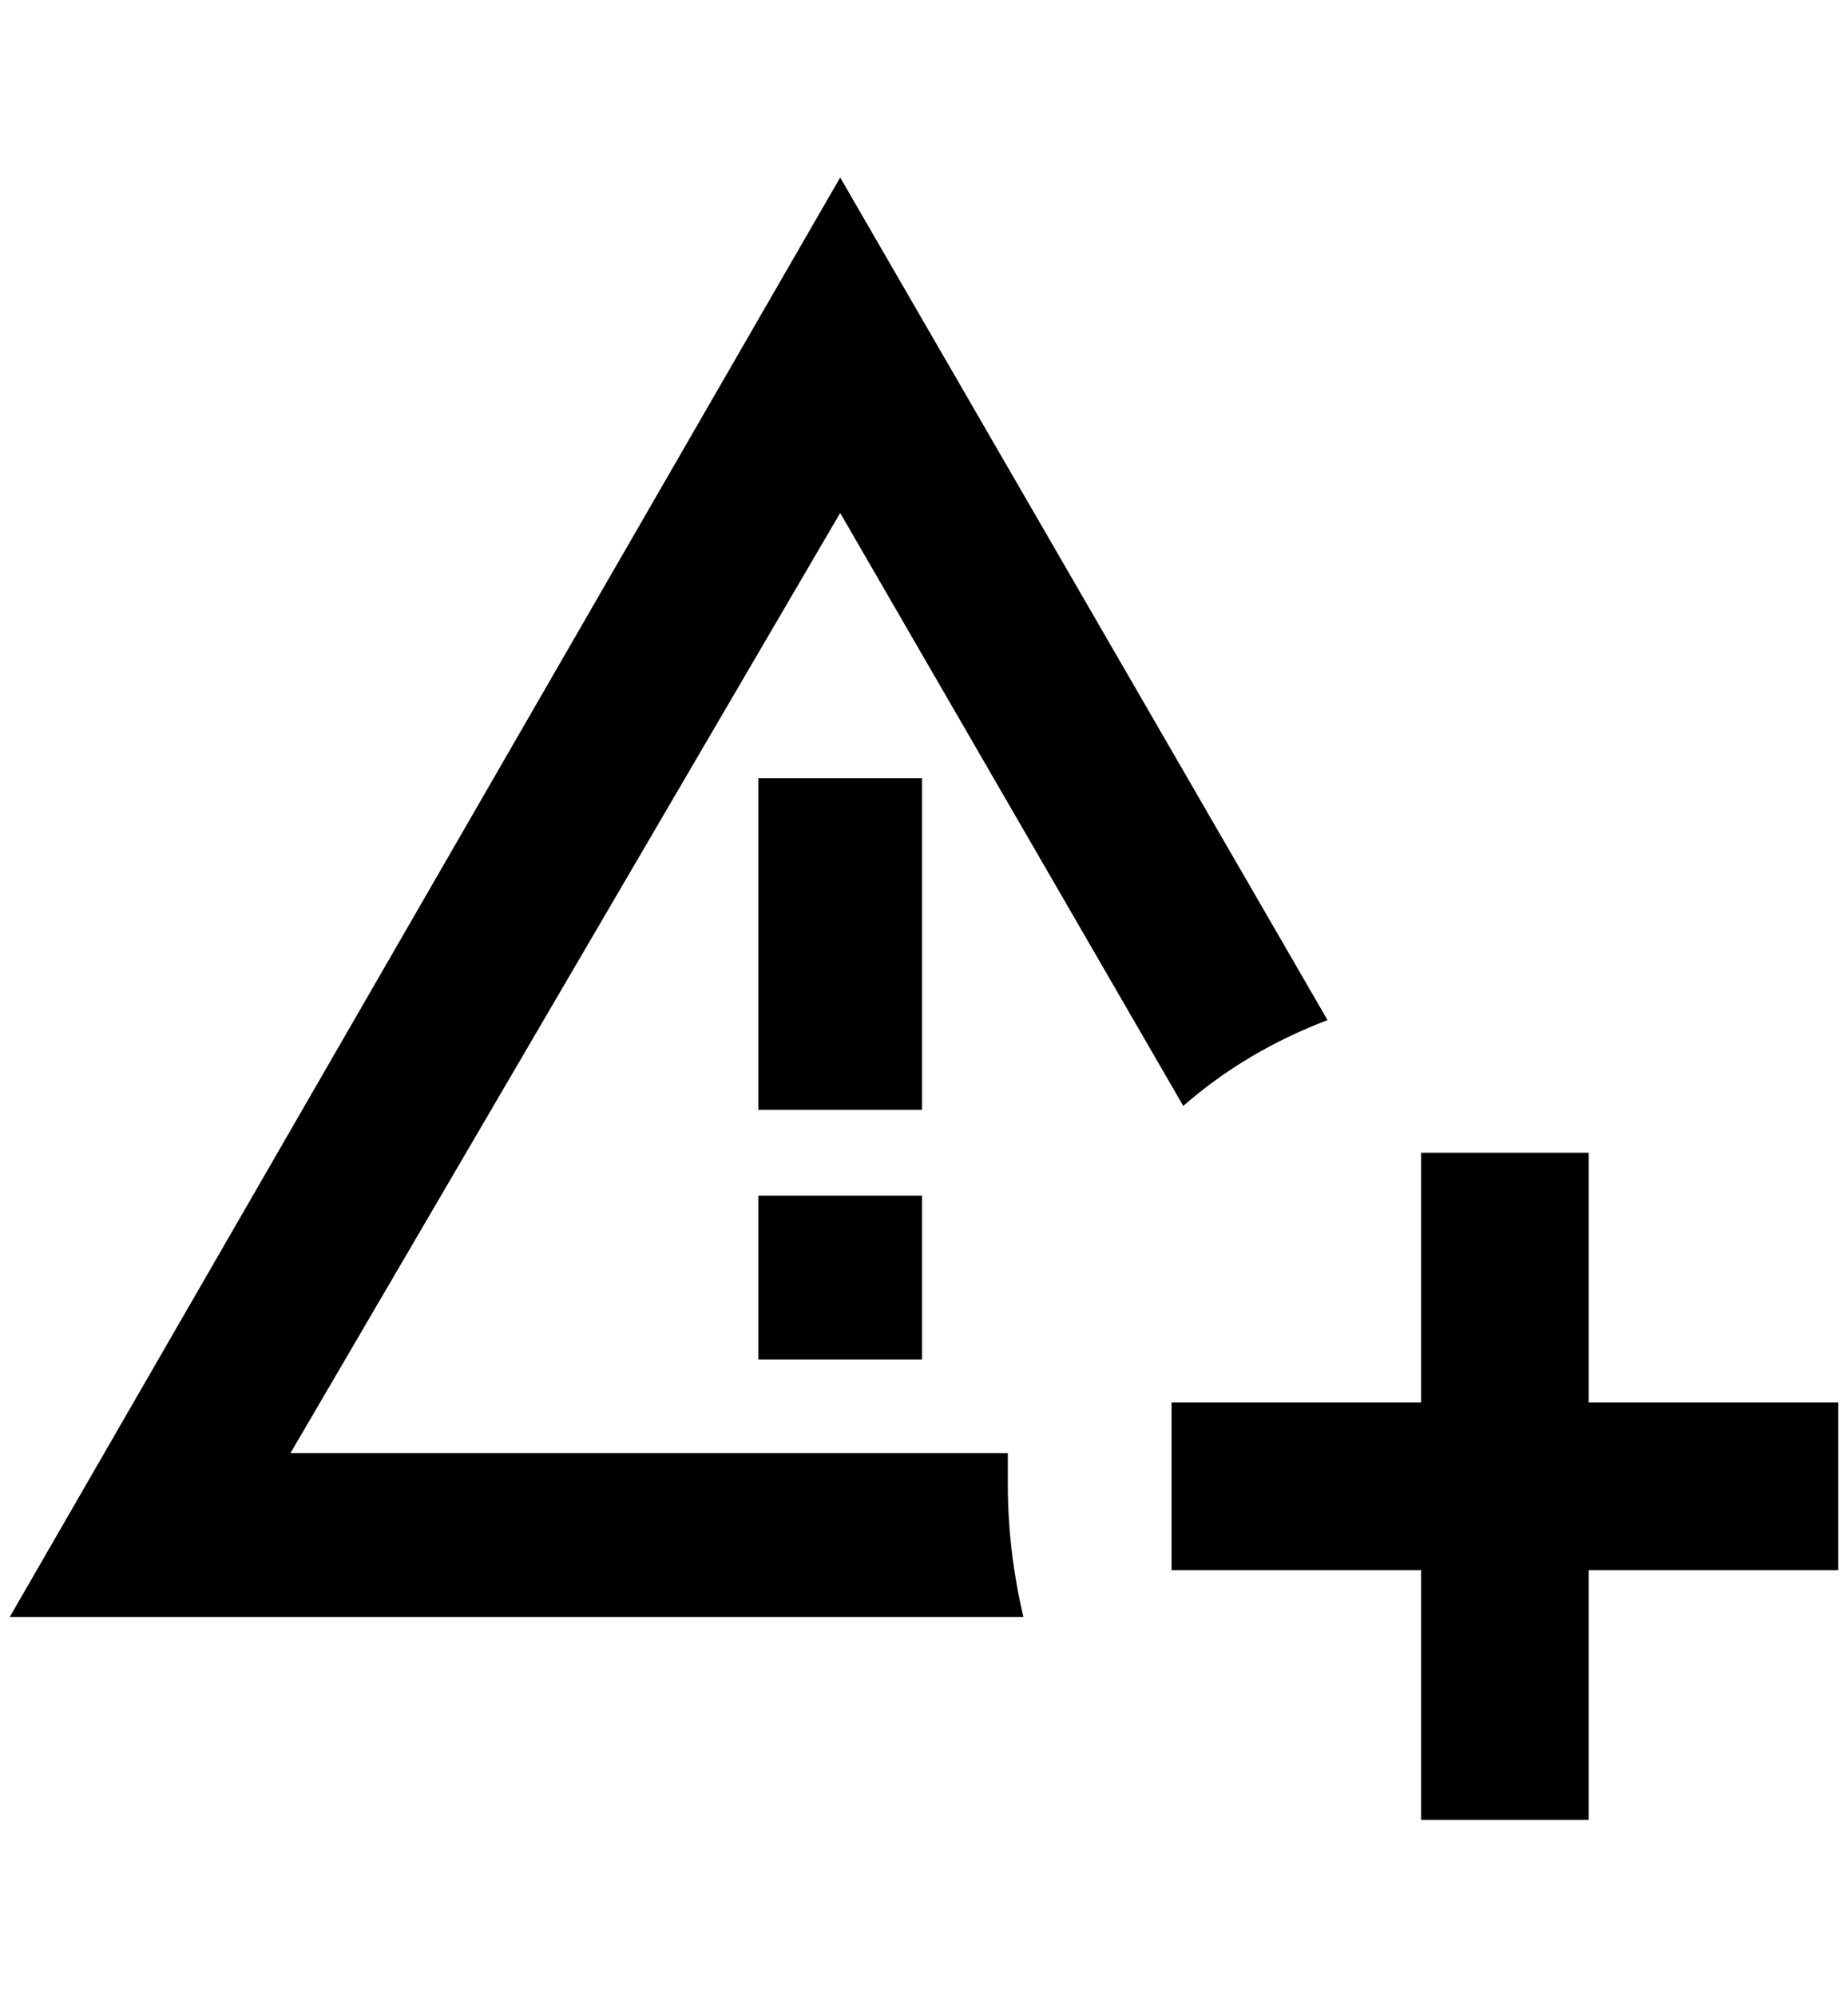 <?xml version="1.0" standalone="no"?>
<!DOCTYPE svg PUBLIC "-//W3C//DTD SVG 1.1//EN" "http://www.w3.org/Graphics/SVG/1.1/DTD/svg11.dtd" >
<svg xmlns="http://www.w3.org/2000/svg" xmlns:xlink="http://www.w3.org/1999/xlink" version="1.1" viewBox="-10 0 1896 2048">
   <path fill="currentColor"
d="M768 1226h168v168h-168v-168zM1024 1522v-32h-736l564 -964l352 608q64 -56 148 -88l-500 -864l-852 1476h1040q-16 -68 -16 -136zM936 798h-168v340h168v-340zM1448 1182v256h-256v172h256v256h172v-256h256v-172h-256v-256h-172z" />
</svg>
